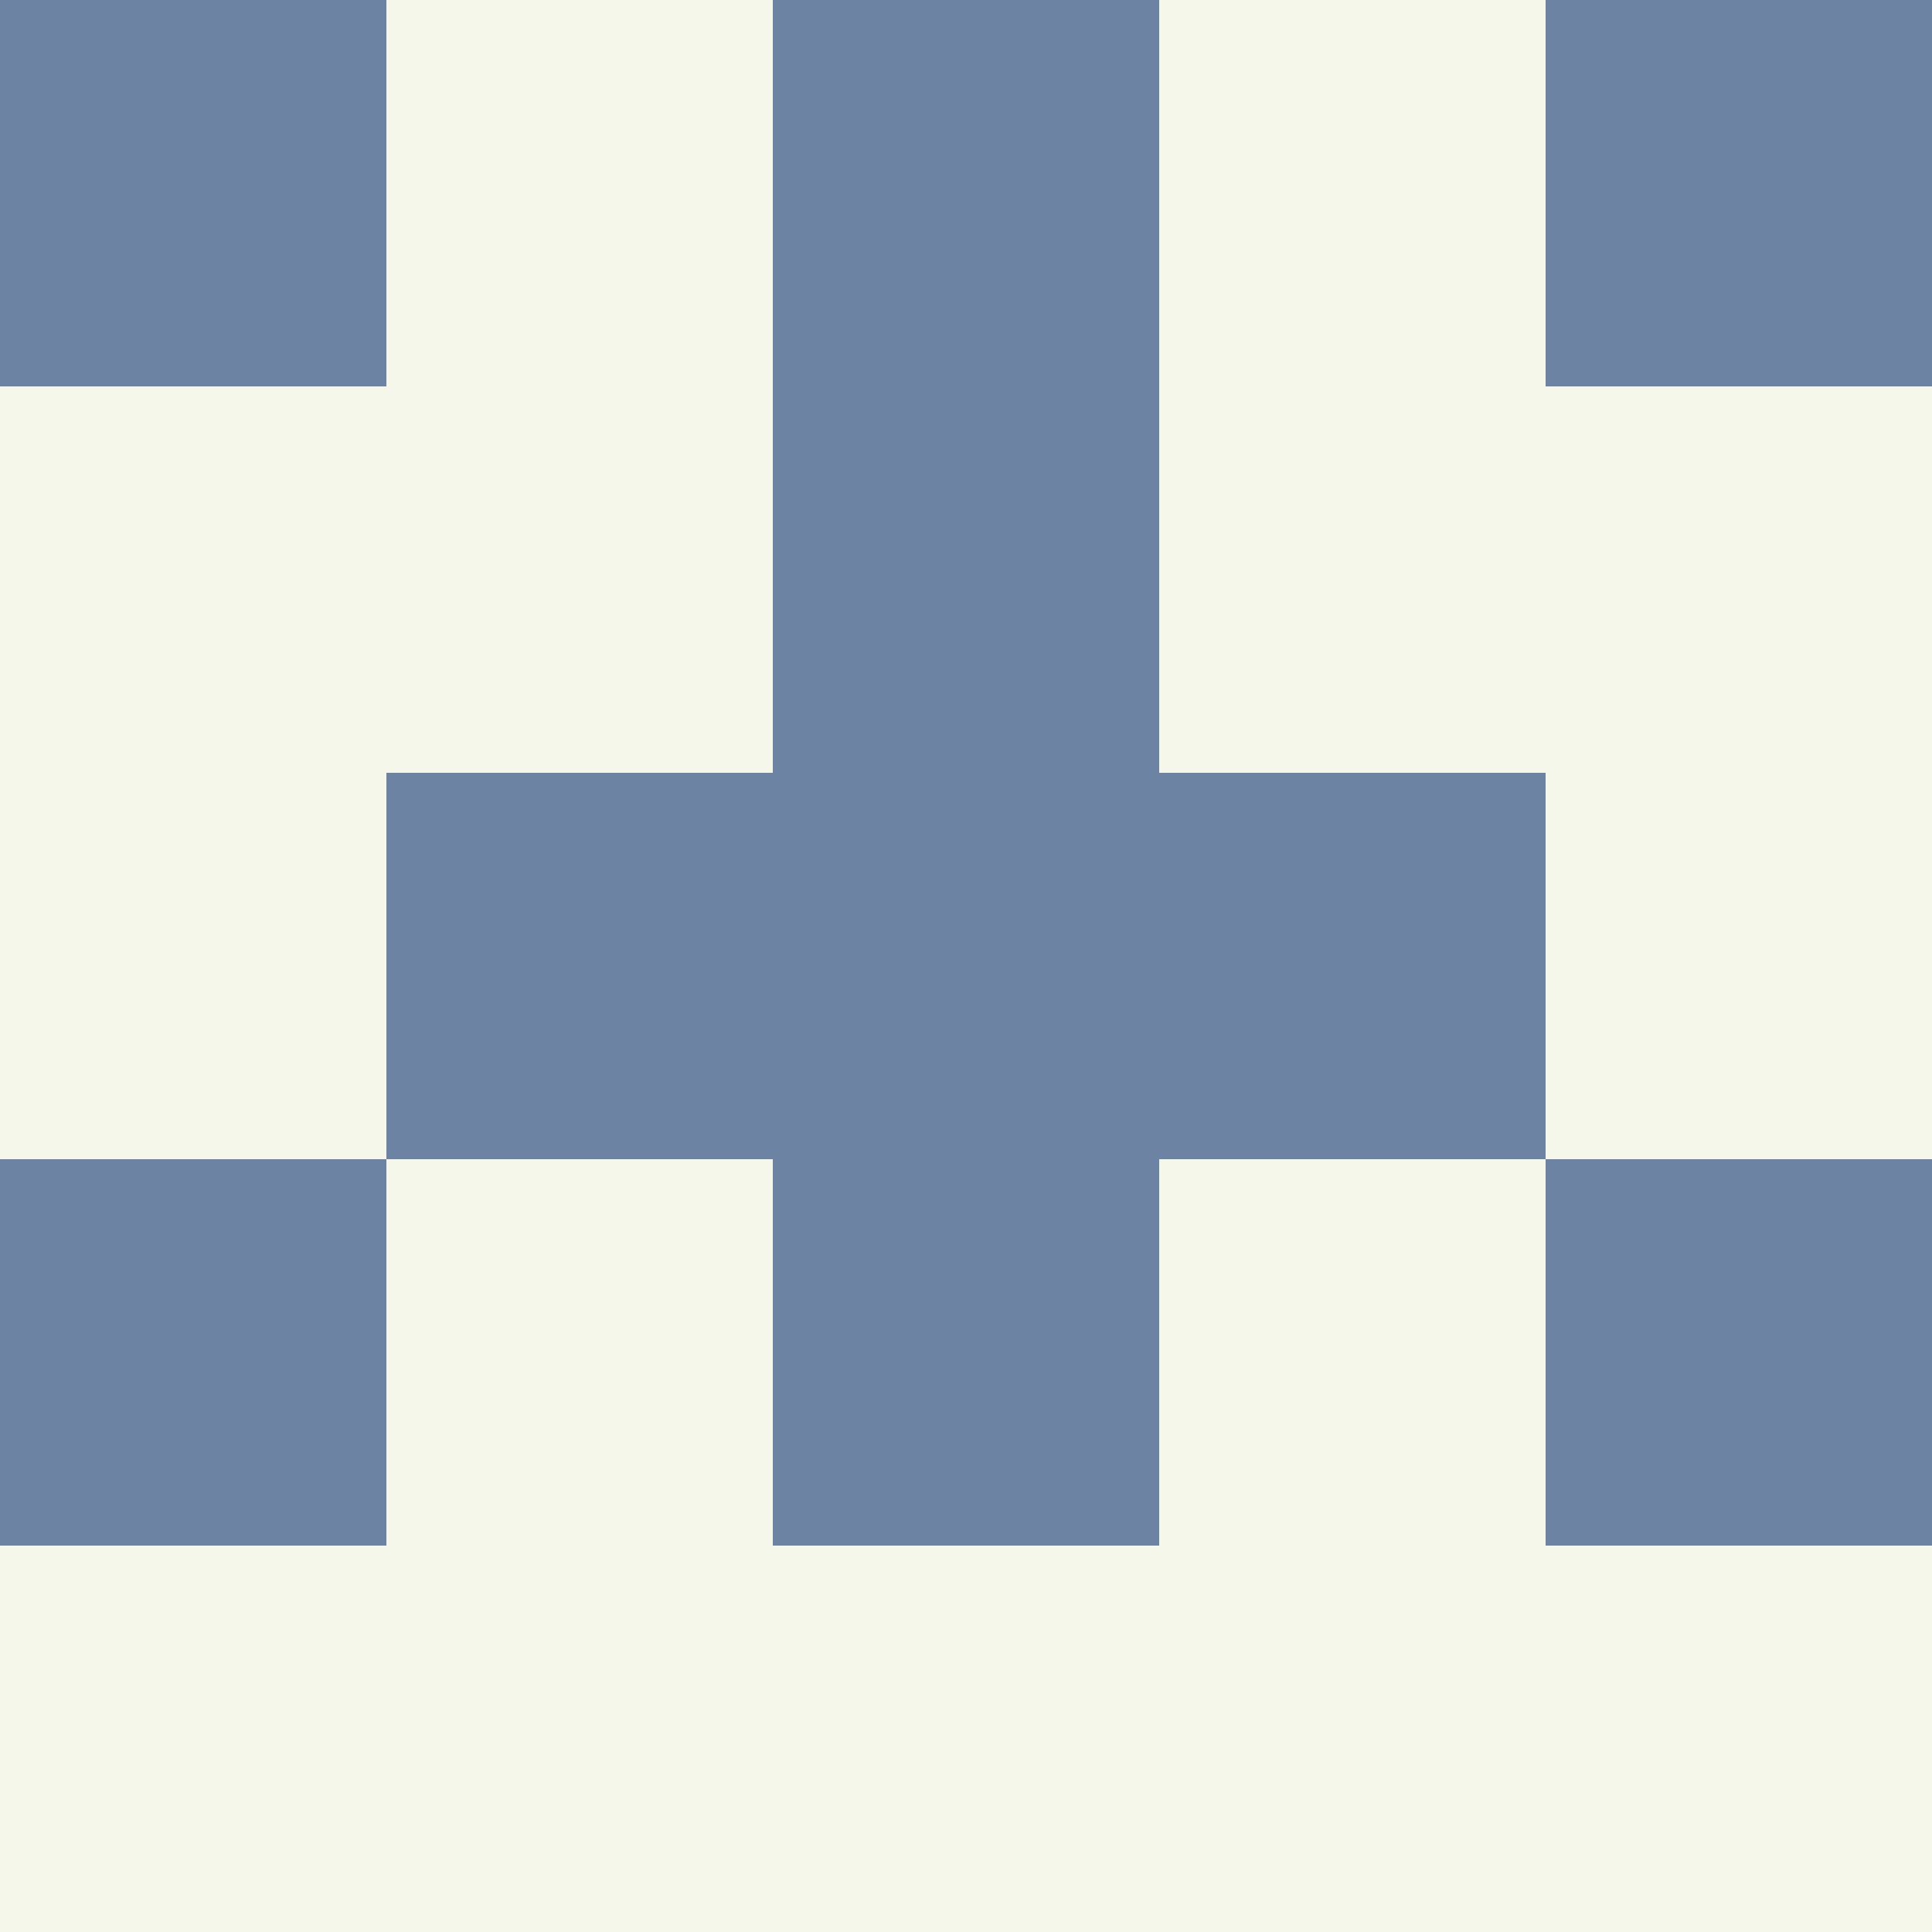 <?xml version="1.0" encoding="utf-8"?>
<!DOCTYPE svg PUBLIC "-//W3C//DTD SVG 20010904//EN"
"http://www.w3.org/TR/2001/REC-SVG-20010904/DTD/svg10.dtd">
<svg viewBox="0 0 5 5" height="100" width="100" xml:lang="fr"
     xmlns="http://www.w3.org/2000/svg"
     xmlns:xlink="http://www.w3.org/1999/xlink">
                        <rect x="0" y="0" width="5" height="5" fill="#333333" stroke="none"/>
                        <rect x="0" y="0" height="1" width="1" fill="#6D83A3"/>
                    <rect x="4" y="0" height="1" width="1" fill="#6D83A3"/>
                    <rect x="1" y="0" height="1" width="1" fill="#F6F7EB"/>
                    <rect x="3" y="0" height="1" width="1" fill="#F6F7EB"/>
                    <rect x="2" y="0" height="1" width="1" fill="#6D83A3"/>
                                <rect x="0" y="1" height="1" width="1" fill="#F6F7EB"/>
                    <rect x="4" y="1" height="1" width="1" fill="#F6F7EB"/>
                    <rect x="1" y="1" height="1" width="1" fill="#F6F7EB"/>
                    <rect x="3" y="1" height="1" width="1" fill="#F6F7EB"/>
                    <rect x="2" y="1" height="1" width="1" fill="#6D83A3"/>
                                <rect x="0" y="2" height="1" width="1" fill="#F6F7EB"/>
                    <rect x="4" y="2" height="1" width="1" fill="#F6F7EB"/>
                    <rect x="1" y="2" height="1" width="1" fill="#6D83A3"/>
                    <rect x="3" y="2" height="1" width="1" fill="#6D83A3"/>
                    <rect x="2" y="2" height="1" width="1" fill="#6D83A3"/>
                                <rect x="0" y="3" height="1" width="1" fill="#6D83A3"/>
                    <rect x="4" y="3" height="1" width="1" fill="#6D83A3"/>
                    <rect x="1" y="3" height="1" width="1" fill="#F6F7EB"/>
                    <rect x="3" y="3" height="1" width="1" fill="#F6F7EB"/>
                    <rect x="2" y="3" height="1" width="1" fill="#6D83A3"/>
                                <rect x="0" y="4" height="1" width="1" fill="#F6F7EB"/>
                    <rect x="4" y="4" height="1" width="1" fill="#F6F7EB"/>
                    <rect x="1" y="4" height="1" width="1" fill="#F6F7EB"/>
                    <rect x="3" y="4" height="1" width="1" fill="#F6F7EB"/>
                    <rect x="2" y="4" height="1" width="1" fill="#F6F7EB"/>
            </svg>